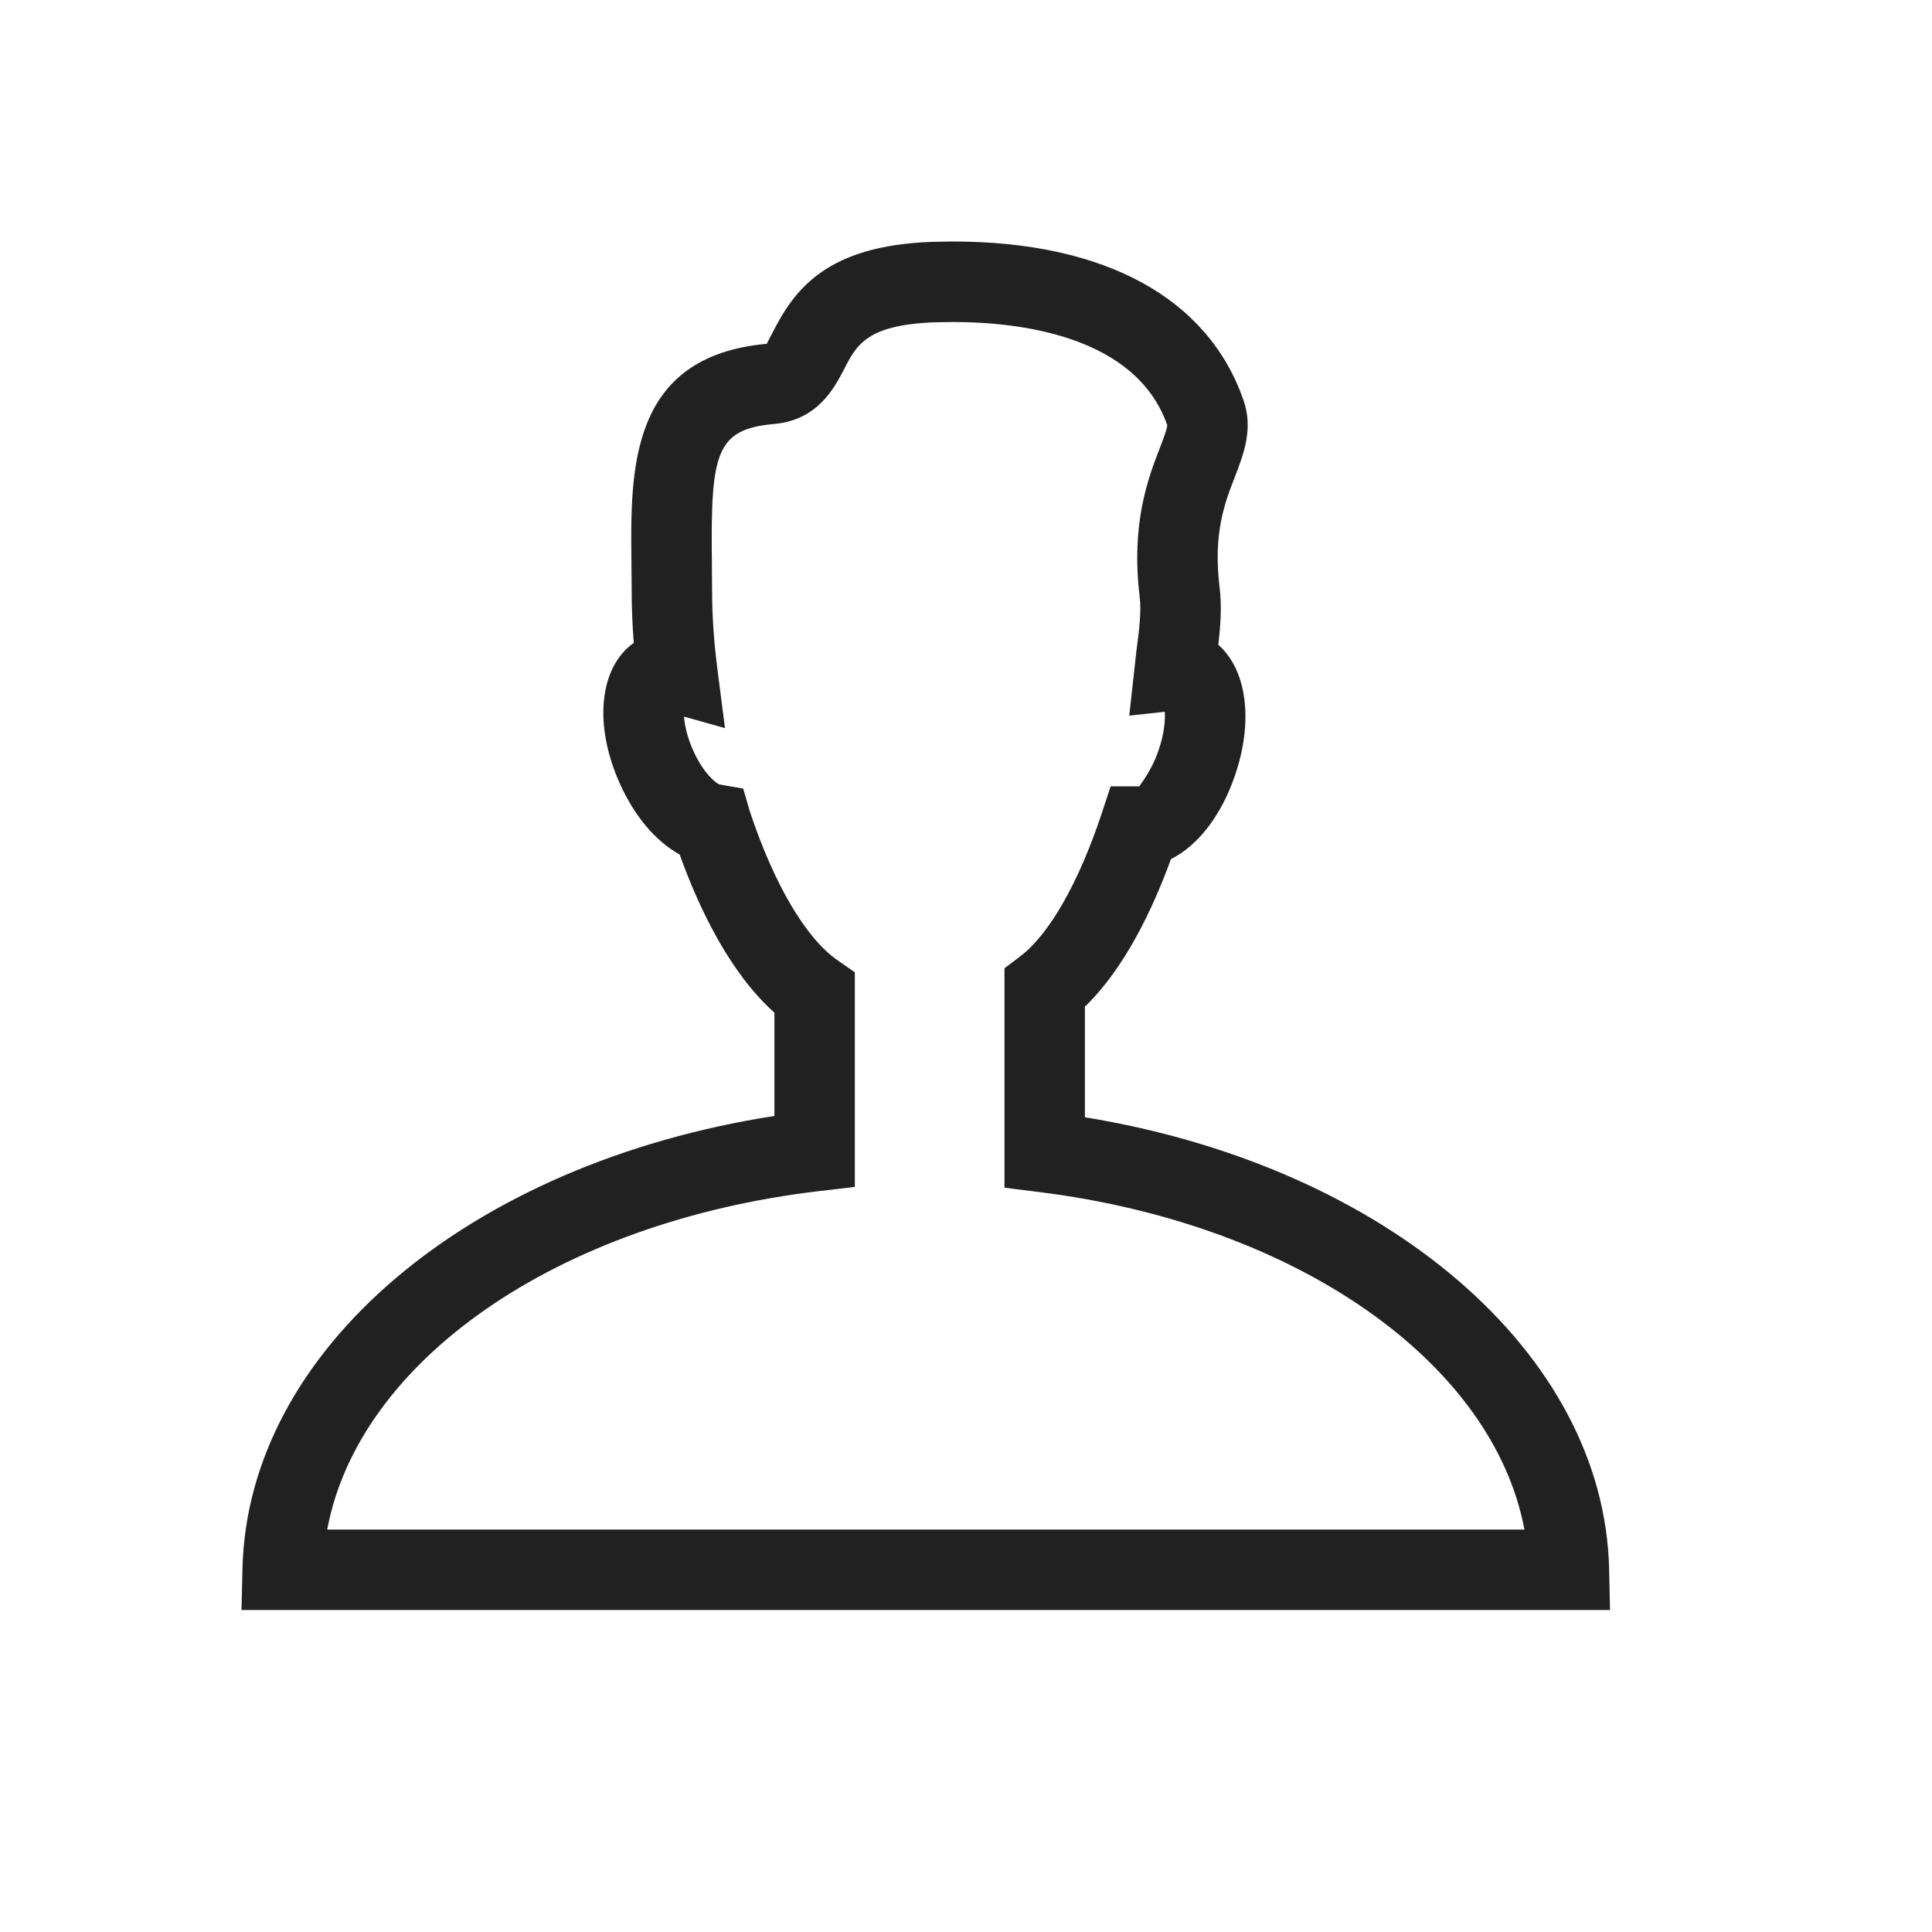 <svg width="24" height="24" viewBox="0 0 24 24" fill="none" xmlns="http://www.w3.org/2000/svg">
<path d="M19.989 19.488C19.926 16.801 17.215 14.489 13.477 13.879V12.505C13.968 12.032 14.318 11.298 14.546 10.672C14.878 10.506 15.169 10.136 15.339 9.639C15.577 8.951 15.485 8.316 15.134 8.01C15.162 7.772 15.18 7.529 15.149 7.287C15.07 6.624 15.213 6.249 15.342 5.919C15.448 5.642 15.571 5.328 15.448 4.974C15.007 3.701 13.723 3 11.835 3L11.571 3.005C10.26 3.052 9.867 3.605 9.603 4.12C9.57 4.182 9.526 4.266 9.526 4.271C7.816 4.424 7.831 5.84 7.844 6.978L7.847 7.347C7.847 7.552 7.856 7.766 7.873 7.986C7.449 8.286 7.37 8.991 7.695 9.723C7.879 10.138 8.146 10.452 8.443 10.615C8.685 11.289 9.067 12.085 9.62 12.58V13.863C5.827 14.452 3.075 16.77 3.012 19.488L3 20H20L19.989 19.488ZM4.065 19C4.456 16.906 6.92 15.179 10.178 14.796L10.619 14.744V12.078L10.403 11.928C10.011 11.656 9.613 10.981 9.314 10.077L9.232 9.796L8.938 9.745C8.885 9.726 8.73 9.592 8.608 9.317C8.534 9.149 8.505 9.005 8.497 8.902L9.006 9.045L8.91 8.296C8.868 7.966 8.846 7.645 8.846 7.346L8.843 6.966C8.828 5.625 8.894 5.332 9.615 5.267C10.159 5.219 10.366 4.818 10.49 4.578C10.64 4.286 10.77 4.035 11.608 4.004L11.835 4C12.663 4 14.111 4.169 14.5 5.282C14.5 5.325 14.448 5.459 14.411 5.557C14.266 5.931 14.047 6.496 14.157 7.41C14.181 7.598 14.15 7.834 14.117 8.085L14.028 8.89L14.469 8.842C14.476 8.946 14.464 9.111 14.394 9.314C14.297 9.603 14.152 9.752 14.157 9.768H13.797L13.684 10.11C13.401 10.963 13.034 11.607 12.676 11.878L12.478 12.028V14.754L12.916 14.809C16.122 15.21 18.549 16.932 18.937 19.001H4.065V19Z" fill="currentColor" fill-opacity="0.87"/>
</svg>
